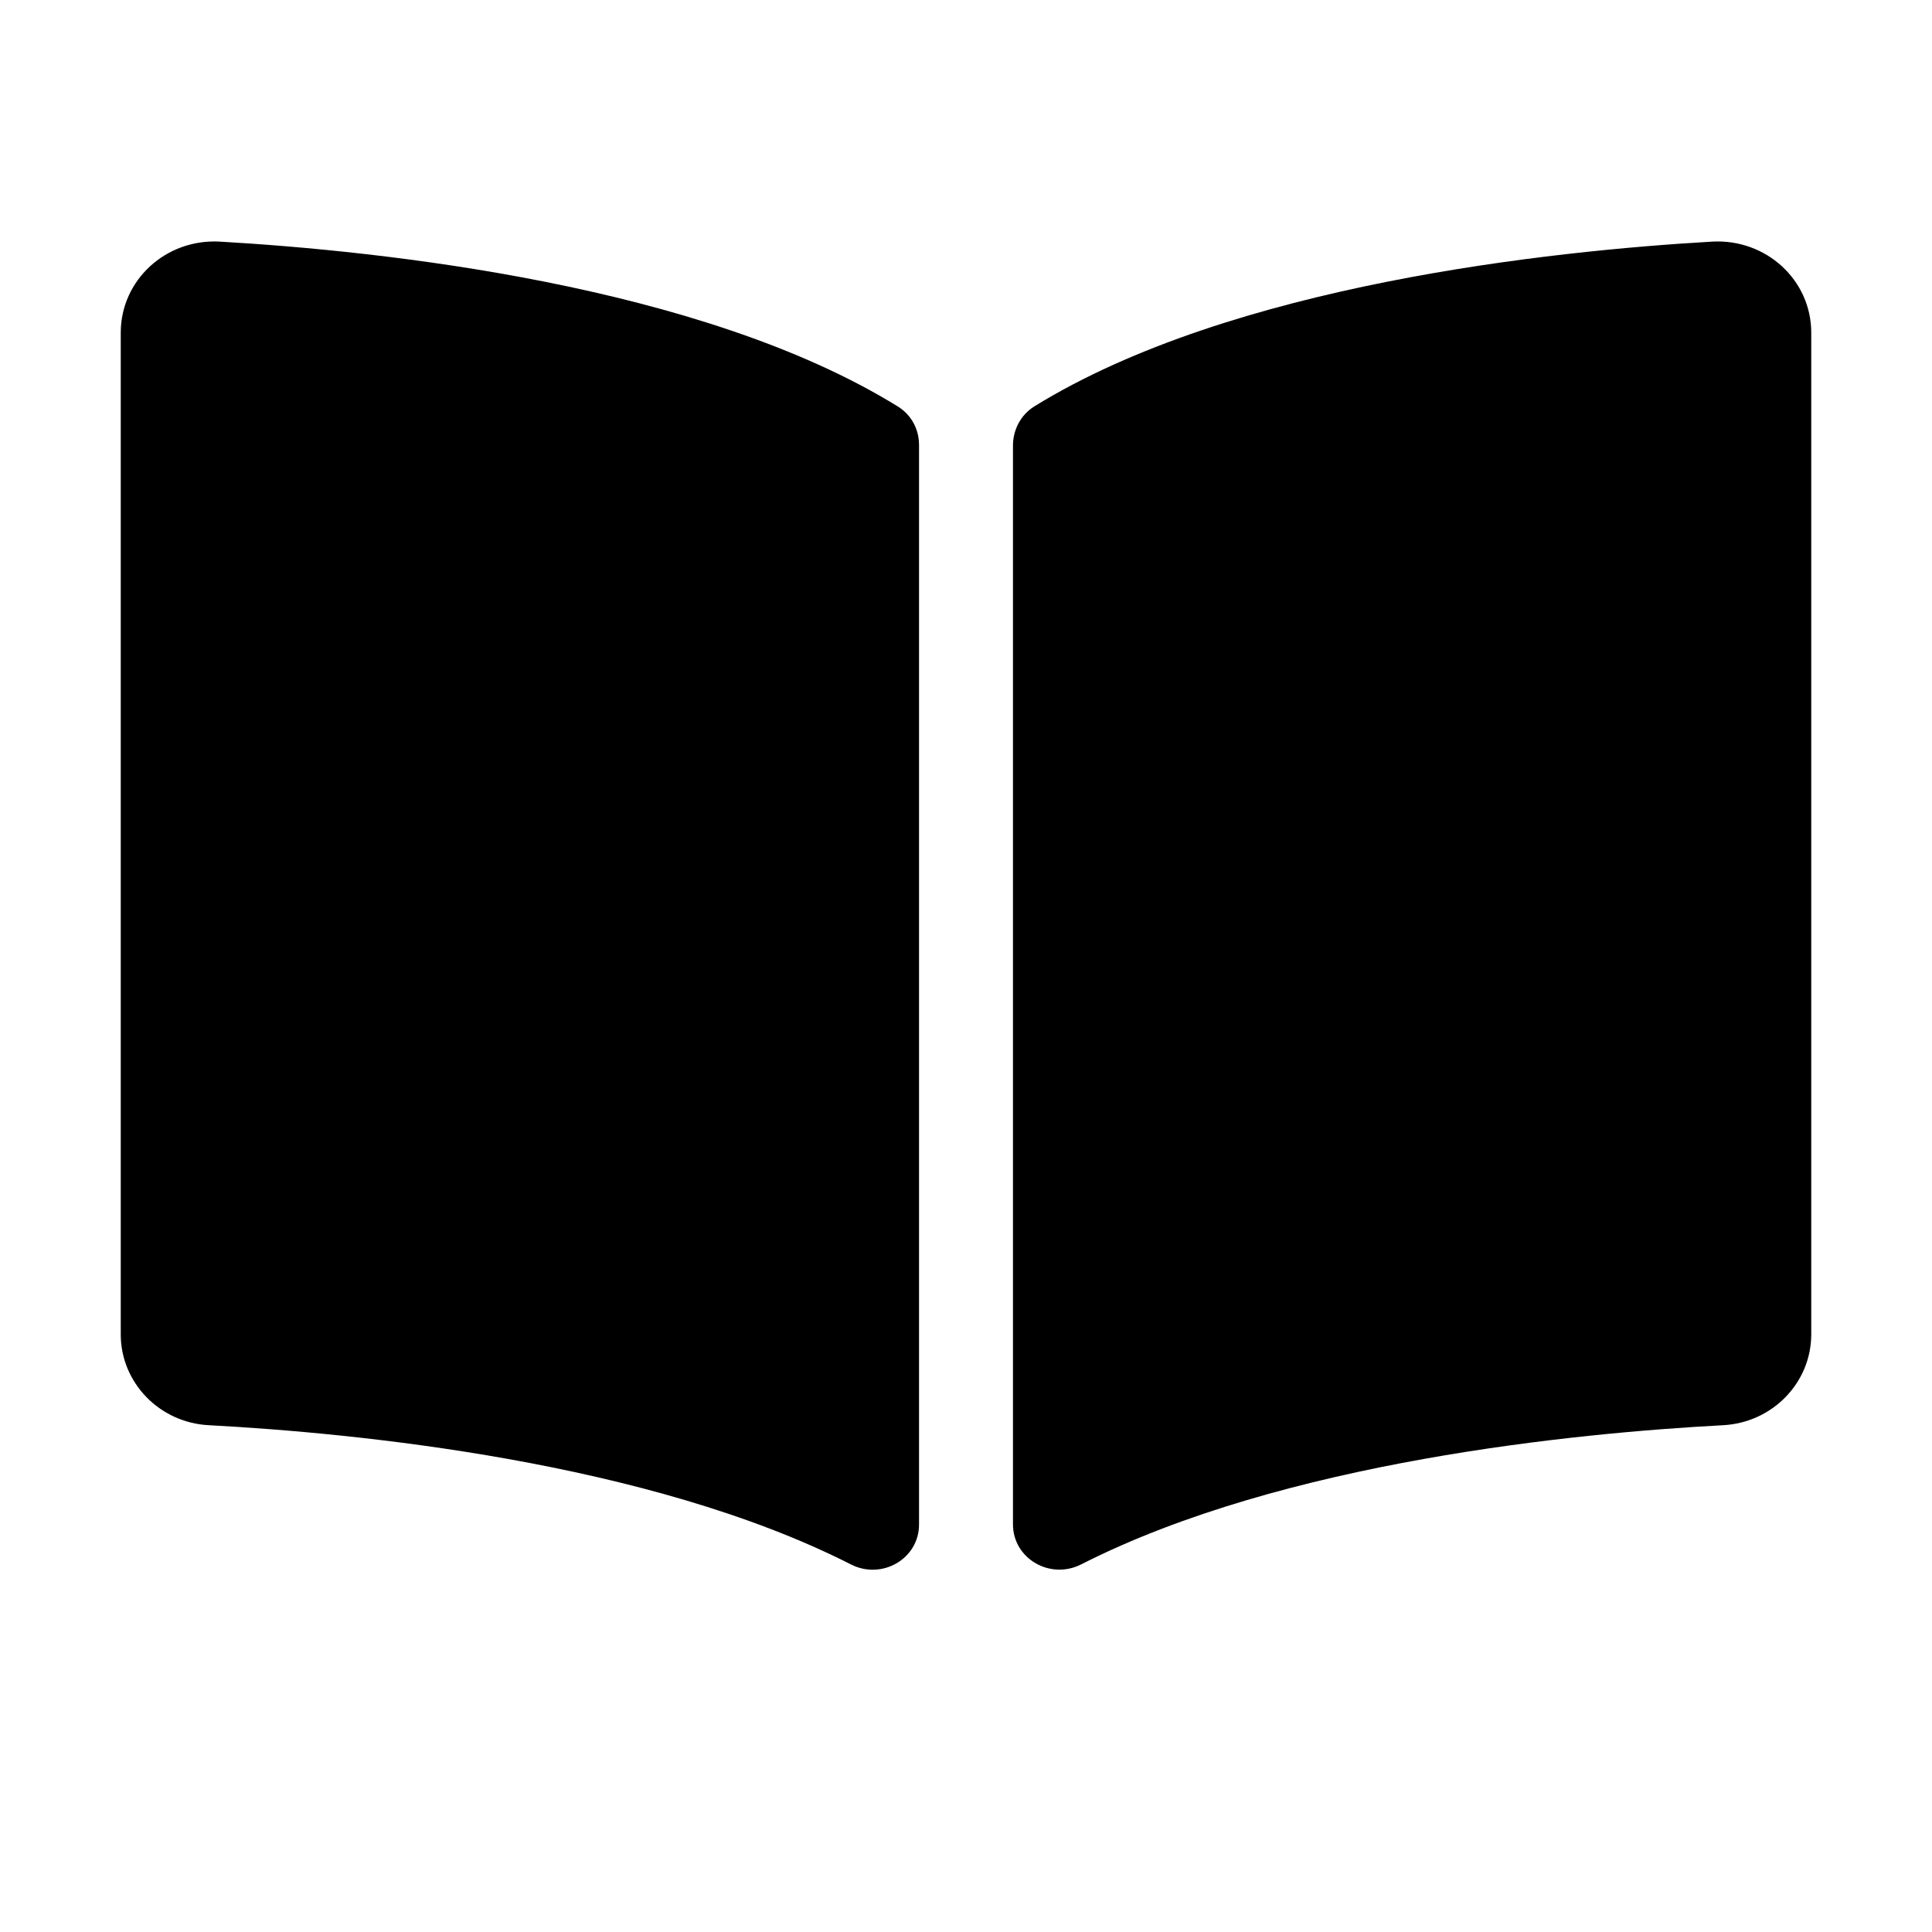 <svg xmlns="http://www.w3.org/2000/svg" xmlns:xlink="http://www.w3.org/1999/xlink" width="16" height="16" version="1.1" viewBox="0 0 16 16"><g id="Glyphs-/-University" fill="none" fill-rule="evenodd" stroke="none" stroke-width="1"><path id="Shape" fill="#000" d="M14.179,2.001 C12.847,2.078 10.2,2.356 8.565,3.366 C8.453,3.436 8.389,3.56 8.389,3.69 L8.389,12.624 C8.389,12.907 8.696,13.087 8.955,12.955 C10.636,12.1 13.068,11.867 14.27,11.803 C14.681,11.781 15,11.449 15,11.05 L15,2.755 C15,2.32 14.627,1.976 14.179,2.001 Z M7.435,3.366 C5.8,2.356 3.153,2.078 1.821,2.001 C1.373,1.976 1,2.32 1,2.755 L1,11.051 C1,11.449 1.319,11.782 1.73,11.803 C2.933,11.867 5.366,12.101 7.047,12.956 C7.305,13.087 7.611,12.908 7.611,12.626 L7.611,3.685 C7.611,3.555 7.548,3.436 7.435,3.366 Z"/></g></svg>